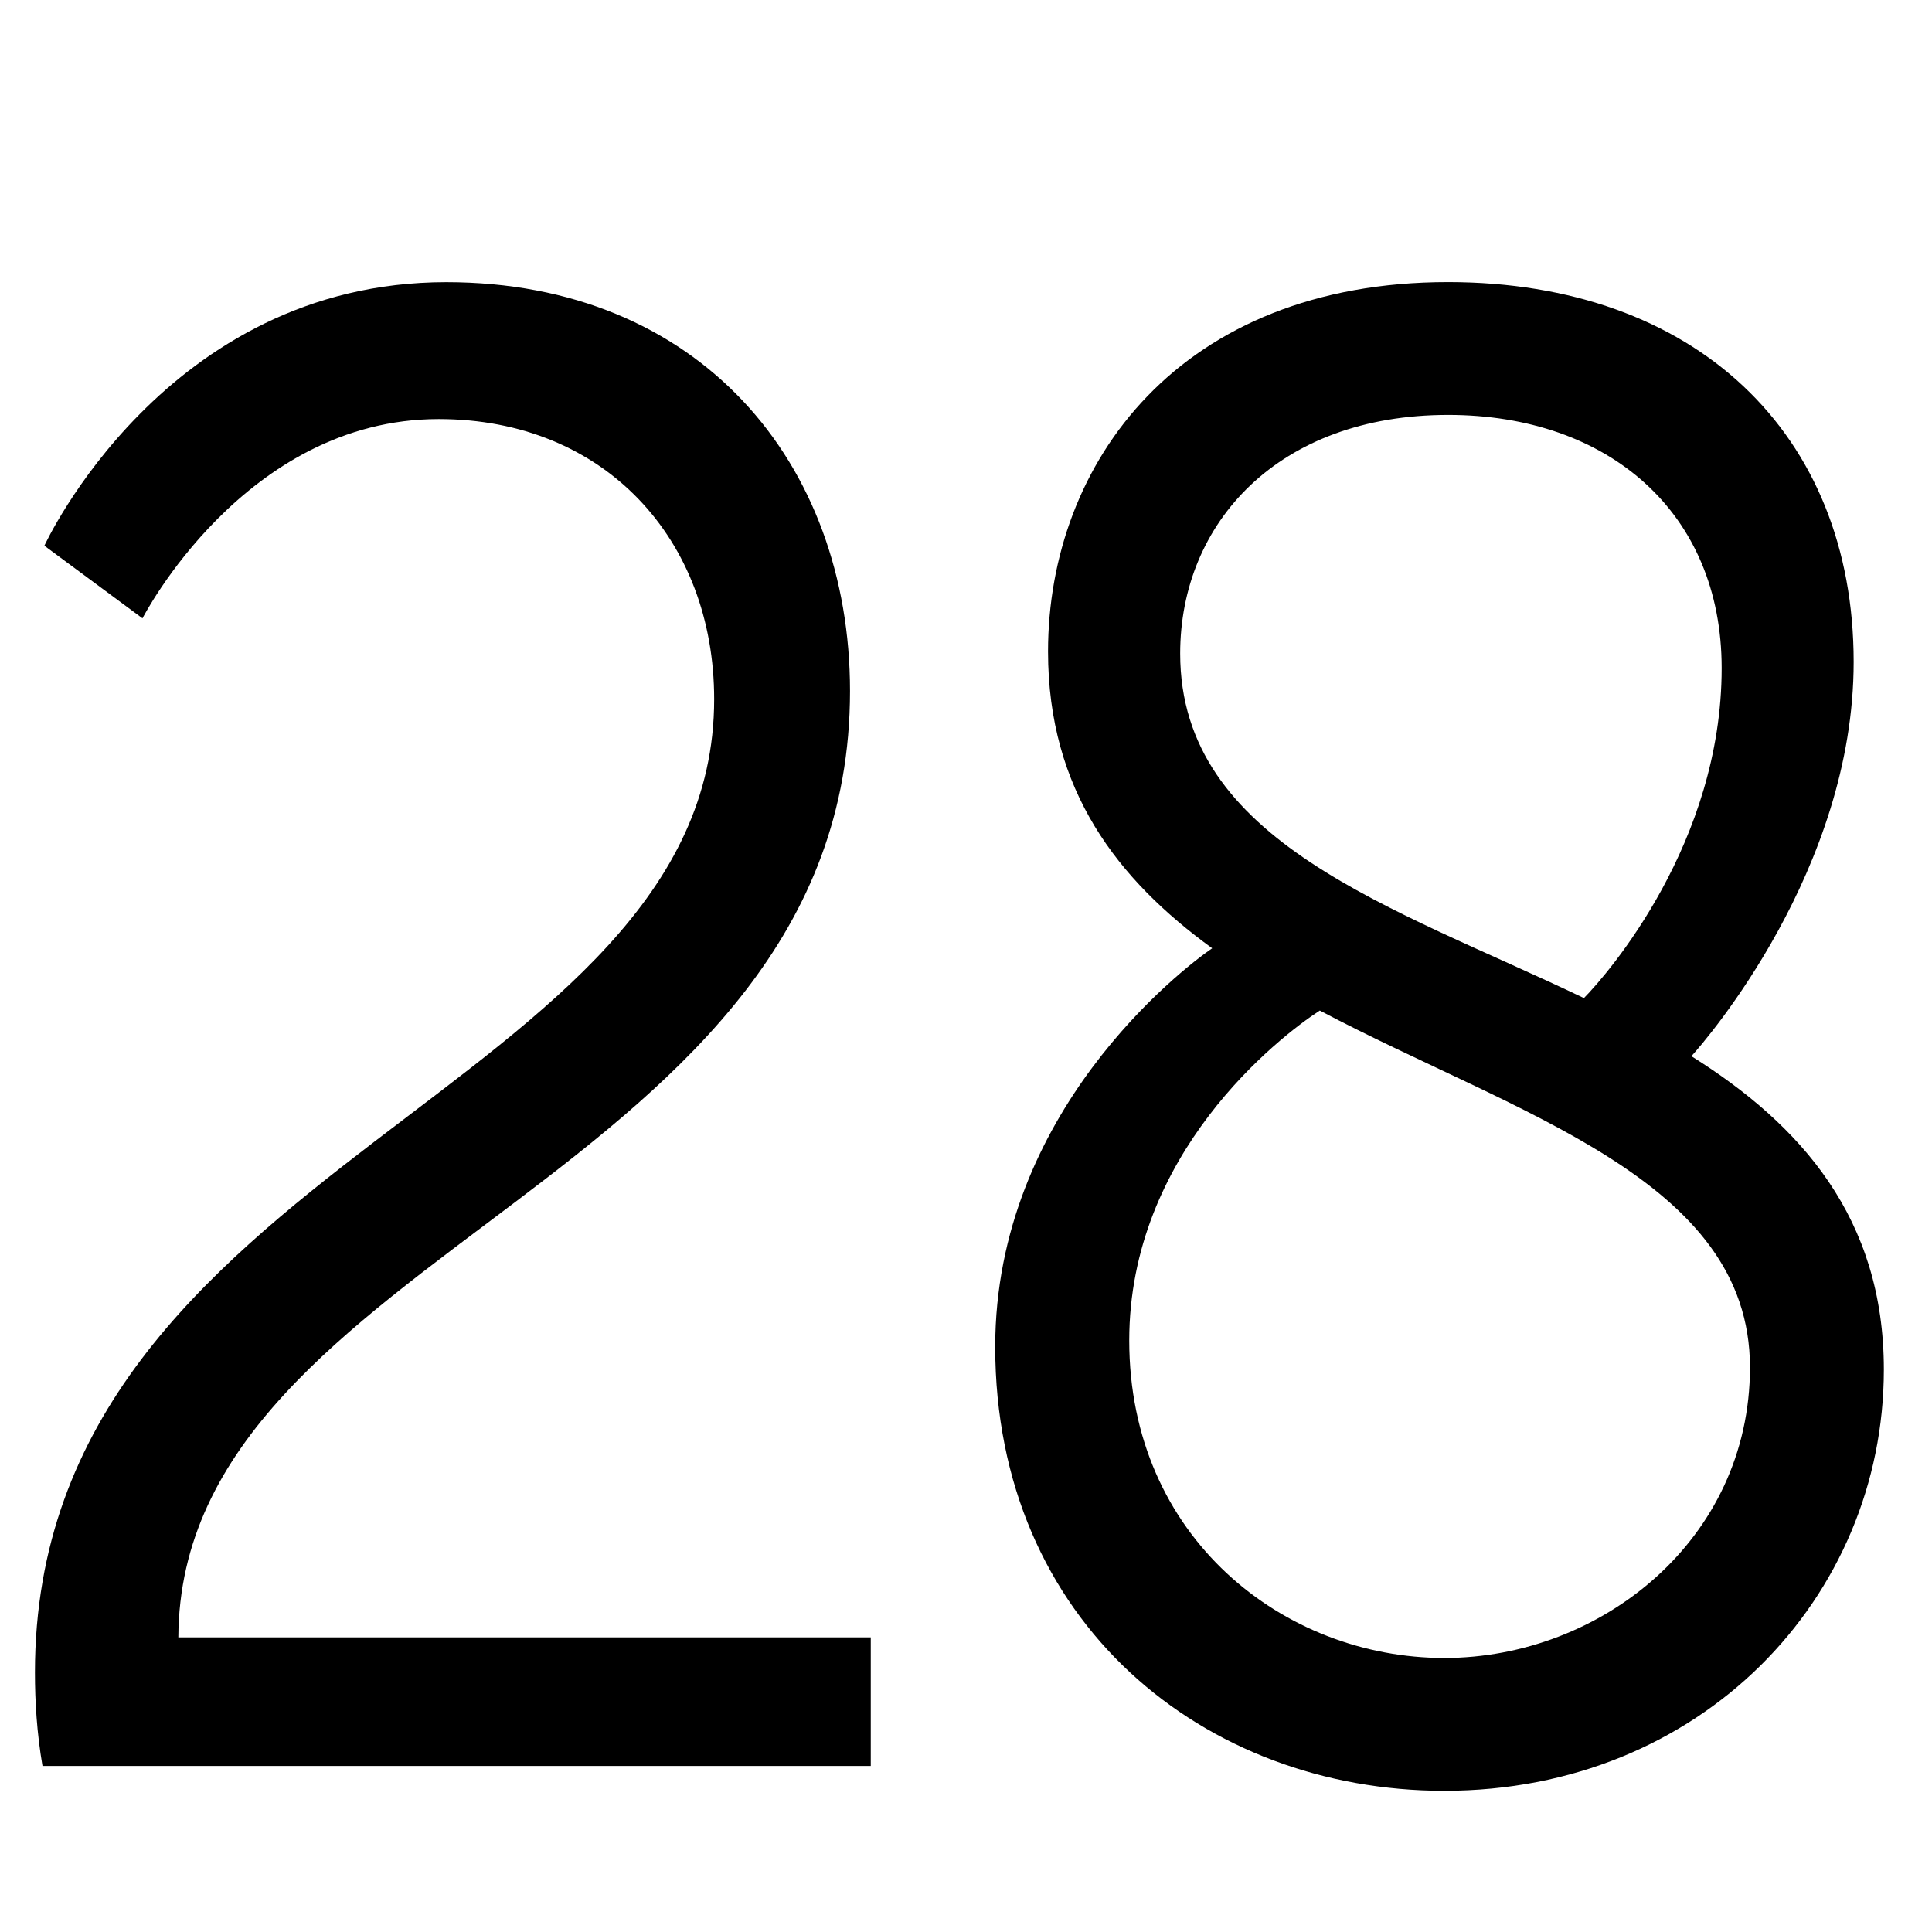 <?xml version="1.0" encoding="utf-8"?>
<!-- Generator: Adobe Illustrator 16.0.4, SVG Export Plug-In . SVG Version: 6.00 Build 0)  -->
<!DOCTYPE svg PUBLIC "-//W3C//DTD SVG 1.1//EN" "http://www.w3.org/Graphics/SVG/1.1/DTD/svg11.dtd">
<svg version="1.1" id="レイヤー_1" xmlns="http://www.w3.org/2000/svg" xmlns:xlink="http://www.w3.org/1999/xlink" x="0px"
	 y="0px" width="256px" height="256px" viewBox="0 0 256 256" enable-background="new 0 0 256 256" xml:space="preserve">
<g>
	<path d="M4.63,221.62c0-67.92,90-76.72,90-128.97c0-21.17-14.5-37.12-36.5-37.12c-25.75,0-39.25,26.4-39.25,26.4l-13-9.62
		c0,0,16-34.92,53.25-34.92c33.5,0,53.5,23.92,53.5,54.17c0,64.9-88.75,73.97-89,125.4h91.75V234H5.63
		C4.88,229.6,4.63,225.47,4.63,221.62z"/>
	<path d="M160.62,125.65c-12.5-9.07-21.75-20.9-21.75-39.32c0-25.02,17.5-48.95,53-48.95c32.75,0,53.75,20.07,53.75,50.32
		c0,27.5-19.5,50.05-21.5,52.25c14.5,9.08,25.5,21.45,25.5,41.52c0,30.25-24.25,55.82-58.25,55.82c-31.75,0-59.5-22.27-59.5-58.85
		C131.88,147.38,156.62,128.4,160.62,125.65z M174.88,133.9c-5.5,3.57-25.25,18.97-25.25,43.72c0,26.12,20.5,42.07,41.75,42.07
		c20.75,0,40.5-15.67,40.5-38.5C231.88,156.17,200.88,147.65,174.88,133.9z M209.88,132.25c3.25-3.3,18.25-20.62,18.25-43.72
		c0-20.62-15-33.55-36.25-33.55c-22.5,0-35.5,14.3-35.5,31.62C156.38,111.63,184.62,120.15,209.88,132.25z"/>
</g>
</svg>
